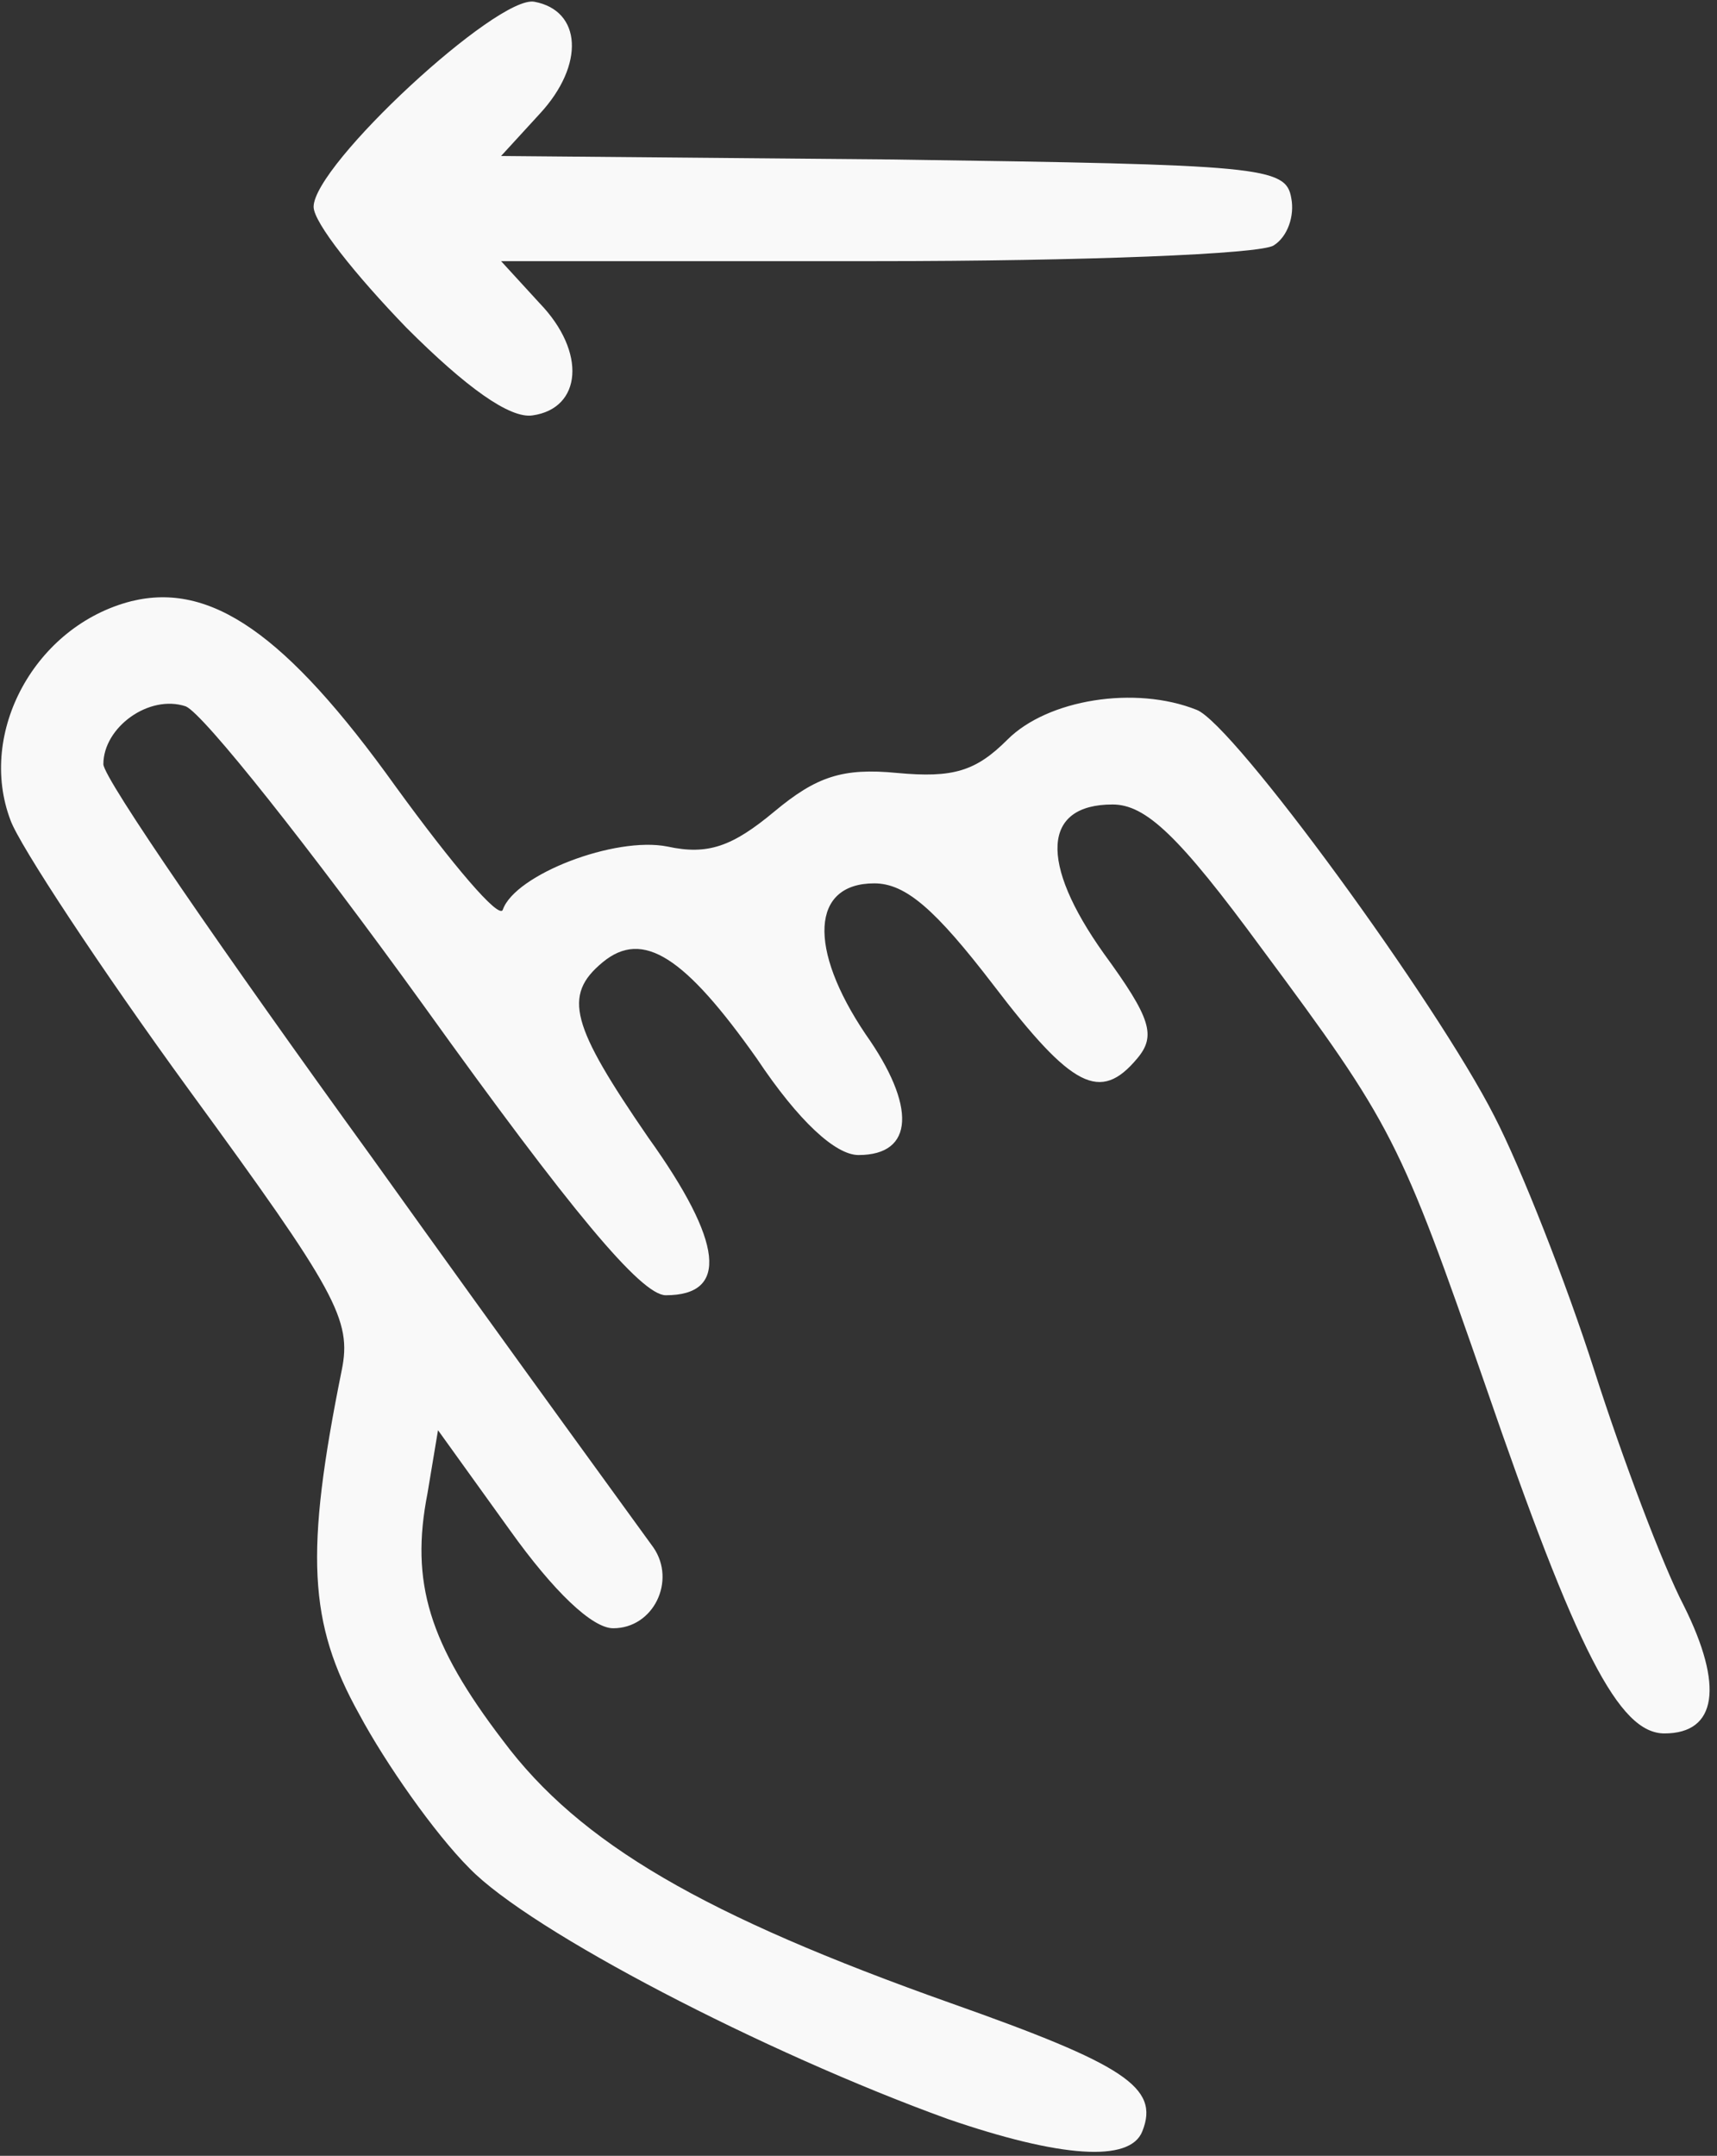 <?xml version="1.0" encoding="UTF-8"?>
<svg width="98px" height="123px" viewBox="0 0 98 123" version="1.1" xmlns="http://www.w3.org/2000/svg" xmlns:xlink="http://www.w3.org/1999/xlink">
    <rect x="0" y="0" width="98" height="123" fill="#333333" stroke="none"/>
    <!-- Generator: Sketch 54.1 (76490) - https://sketchapp.com -->
    <title>gesture_1</title>
    <desc>Created with Sketch.</desc>
    <g id="Page-1" stroke="none" stroke-width="1" fill="none" fill-rule="evenodd">
        <g id="gesture_1" fill="#F9F9F9" fill-rule="nonzero">
            <path d="M54.1,120.9 C43.6,117.1 30.3,110.2 26.8,106.6 C24.8,104.6 22,100.6 20.5,97.8 C17.6,92.6 17.4,88.6 19.5,78.2 C20.1,75.3 19.2,73.7 10.8,62.2 C5.7,55.2 1.1,48.2 0.6,46.8 C-1.3,41.8 2,35.7 7.5,34.3 C12,33.2 16.3,36.1 22.6,44.9 C25.8,49.3 28.5,52.5 28.7,51.9 C29.4,49.9 35.1,47.7 38.1,48.3 C40.4,48.8 41.8,48.3 44.2,46.3 C46.6,44.3 48.1,43.8 51.2,44.1 C54.4,44.4 55.7,44 57.5,42.2 C59.8,39.9 64.8,39.1 68.3,40.5 C70.4,41.3 82,57.2 85.3,63.7 C86.8,66.6 89.4,73.2 91,78.2 C92.6,83.2 94.9,89.3 96.1,91.6 C98.4,96.2 98,98.9 95,98.9 C92.4,98.9 90,94.2 84.8,79.1 C79.9,65 79.5,64.2 72,54.1 C67.3,47.7 65.4,45.9 63.5,45.9 C59.5,45.9 59.3,49.2 63,54.4 C65.7,58.1 66,59.1 64.9,60.4 C62.8,62.9 61.2,62.1 56.7,56.2 C53.4,51.9 51.7,50.4 49.9,50.4 C46.3,50.4 46.1,54.1 49.4,59 C52.3,63.1 52.2,65.9 49,65.9 C47.7,65.9 45.6,64 43.2,60.4 C39.1,54.6 36.7,53 34.4,54.9 C32.1,56.8 32.6,58.5 37,64.9 C41.3,70.9 41.6,73.9 38,73.9 C36.6,73.9 32.6,69.1 24.2,57.4 C17.7,48.4 11.6,40.7 10.6,40.3 C8.5,39.6 5.9,41.5 5.9,43.6 C5.9,44.4 12.8,54.4 21.2,66 C29.5,77.6 36.8,87.6 37.3,88.3 C38.6,90.2 37.3,92.9 35,92.9 C33.8,92.9 31.6,90.8 29.1,87.3 L25,81.6 L24.4,85.2 C23.4,90.3 24.5,93.8 28.7,99.3 C33.1,105.2 40.2,109.3 54.3,114.3 C64.2,117.8 66.2,119.1 65.2,121.6 C64.5,123.4 60.5,123.1 54.1,120.9 Z" id="Path"></path>
            <path d="M23.2,18.7 C20.3,15.7 17.9,12.7 17.9,11.8 C17.9,9.4 28.4,-0.3 30.5,0.1 C33.2,0.6 33.4,3.7 30.8,6.5 L28.6,8.9 L51,9.1 C72,9.4 73.4,9.5 73.7,11.3 C73.9,12.3 73.5,13.5 72.7,14 C72,14.5 61.8,14.9 50,14.9 L28.6,14.9 L30.8,17.3 C33.5,20.1 33.2,23.3 30.4,23.7 C29.1,23.9 26.6,22.1 23.2,18.7 Z" id="Path"></path>
        </g>
    </g>
</svg>